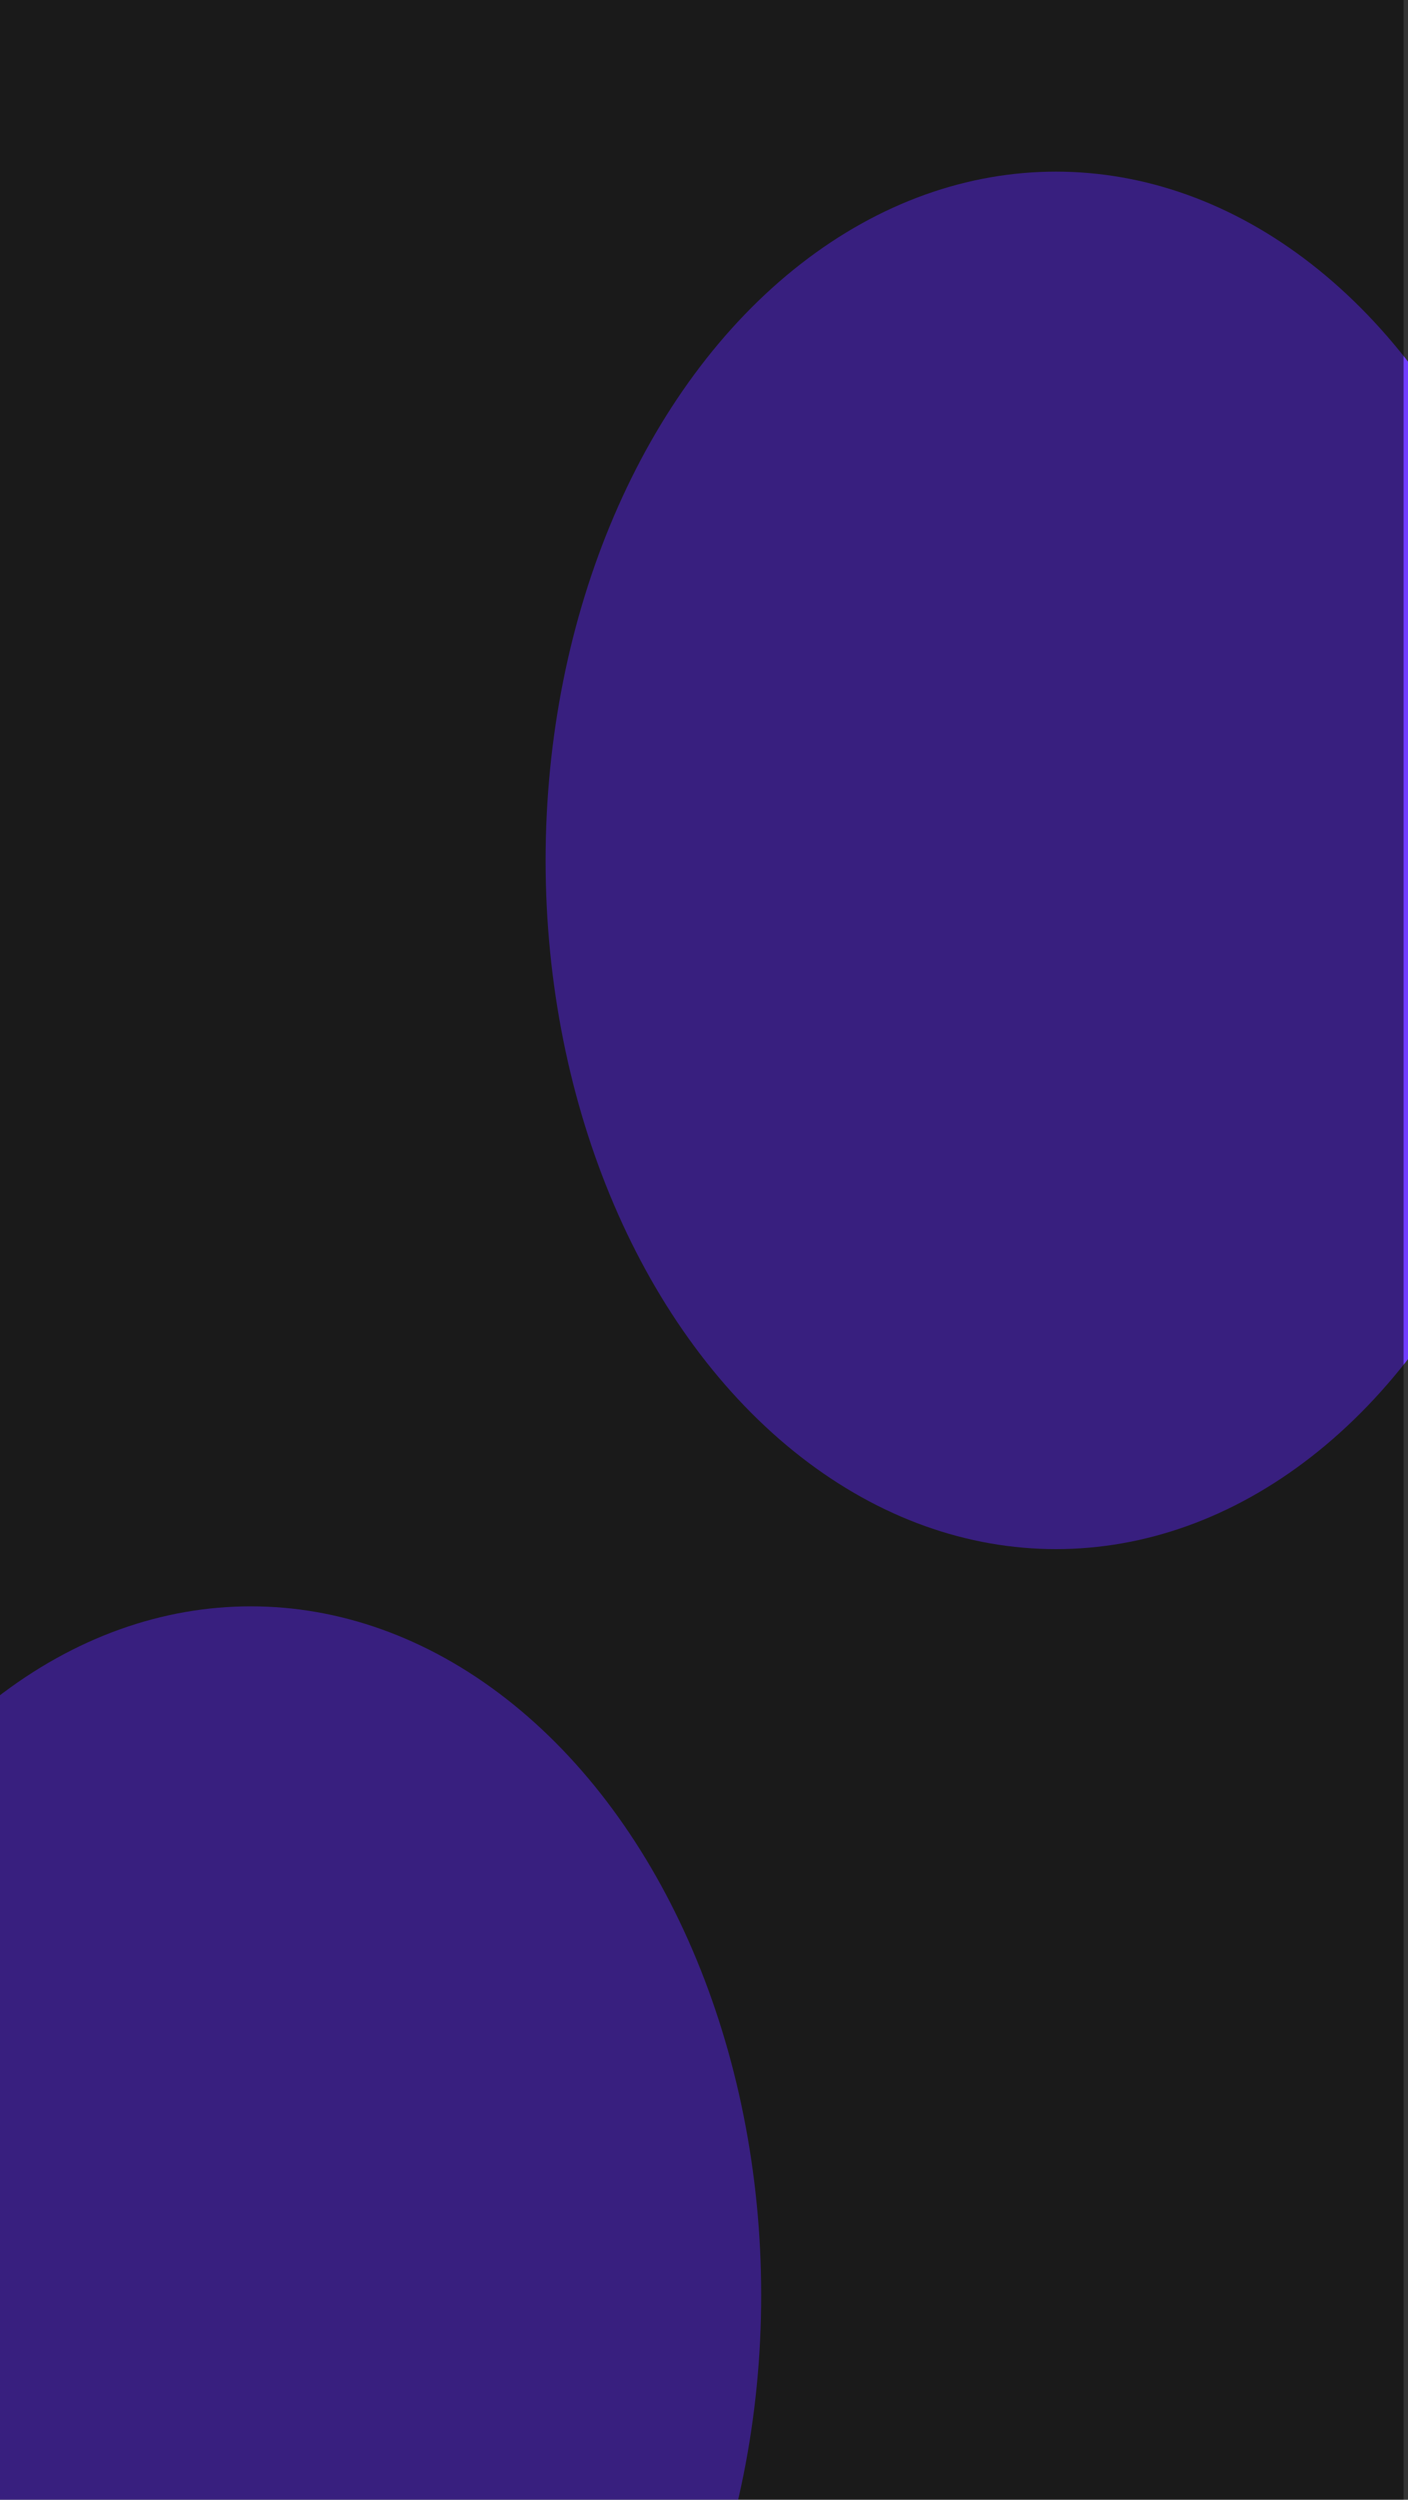 <svg width="320" height="568" viewBox="0 0 320 568" fill="none" xmlns="http://www.w3.org/2000/svg">
<rect width="320" height="568" fill="#343434"/>
<g filter="url(#filter0_f_733_3)">
<ellipse cx="240" cy="195.5" rx="116" ry="156.5" fill="#713EFF"/>
</g>
<g filter="url(#filter1_f_733_3)">
<ellipse cx="57" cy="521.5" rx="116" ry="156.5" fill="#713EFF"/>
</g>
<g filter="url(#filter2_b_733_3)">
<rect x="-1" width="320" height="568" fill="black" fill-opacity="0.5"/>
</g>
<defs>
<filter id="filter0_f_733_3" x="24" y="-61" width="432" height="513" filterUnits="userSpaceOnUse" color-interpolation-filters="sRGB">
<feFlood flood-opacity="0" result="BackgroundImageFix"/>
<feBlend mode="normal" in="SourceGraphic" in2="BackgroundImageFix" result="shape"/>
<feGaussianBlur stdDeviation="50" result="effect1_foregroundBlur_733_3"/>
</filter>
<filter id="filter1_f_733_3" x="-159" y="265" width="432" height="513" filterUnits="userSpaceOnUse" color-interpolation-filters="sRGB">
<feFlood flood-opacity="0" result="BackgroundImageFix"/>
<feBlend mode="normal" in="SourceGraphic" in2="BackgroundImageFix" result="shape"/>
<feGaussianBlur stdDeviation="50" result="effect1_foregroundBlur_733_3"/>
</filter>
<filter id="filter2_b_733_3" x="-101" y="-100" width="520" height="768" filterUnits="userSpaceOnUse" color-interpolation-filters="sRGB">
<feFlood flood-opacity="0" result="BackgroundImageFix"/>
<feGaussianBlur in="BackgroundImage" stdDeviation="50"/>
<feComposite in2="SourceAlpha" operator="in" result="effect1_backgroundBlur_733_3"/>
<feBlend mode="normal" in="SourceGraphic" in2="effect1_backgroundBlur_733_3" result="shape"/>
</filter>
</defs>
</svg>
